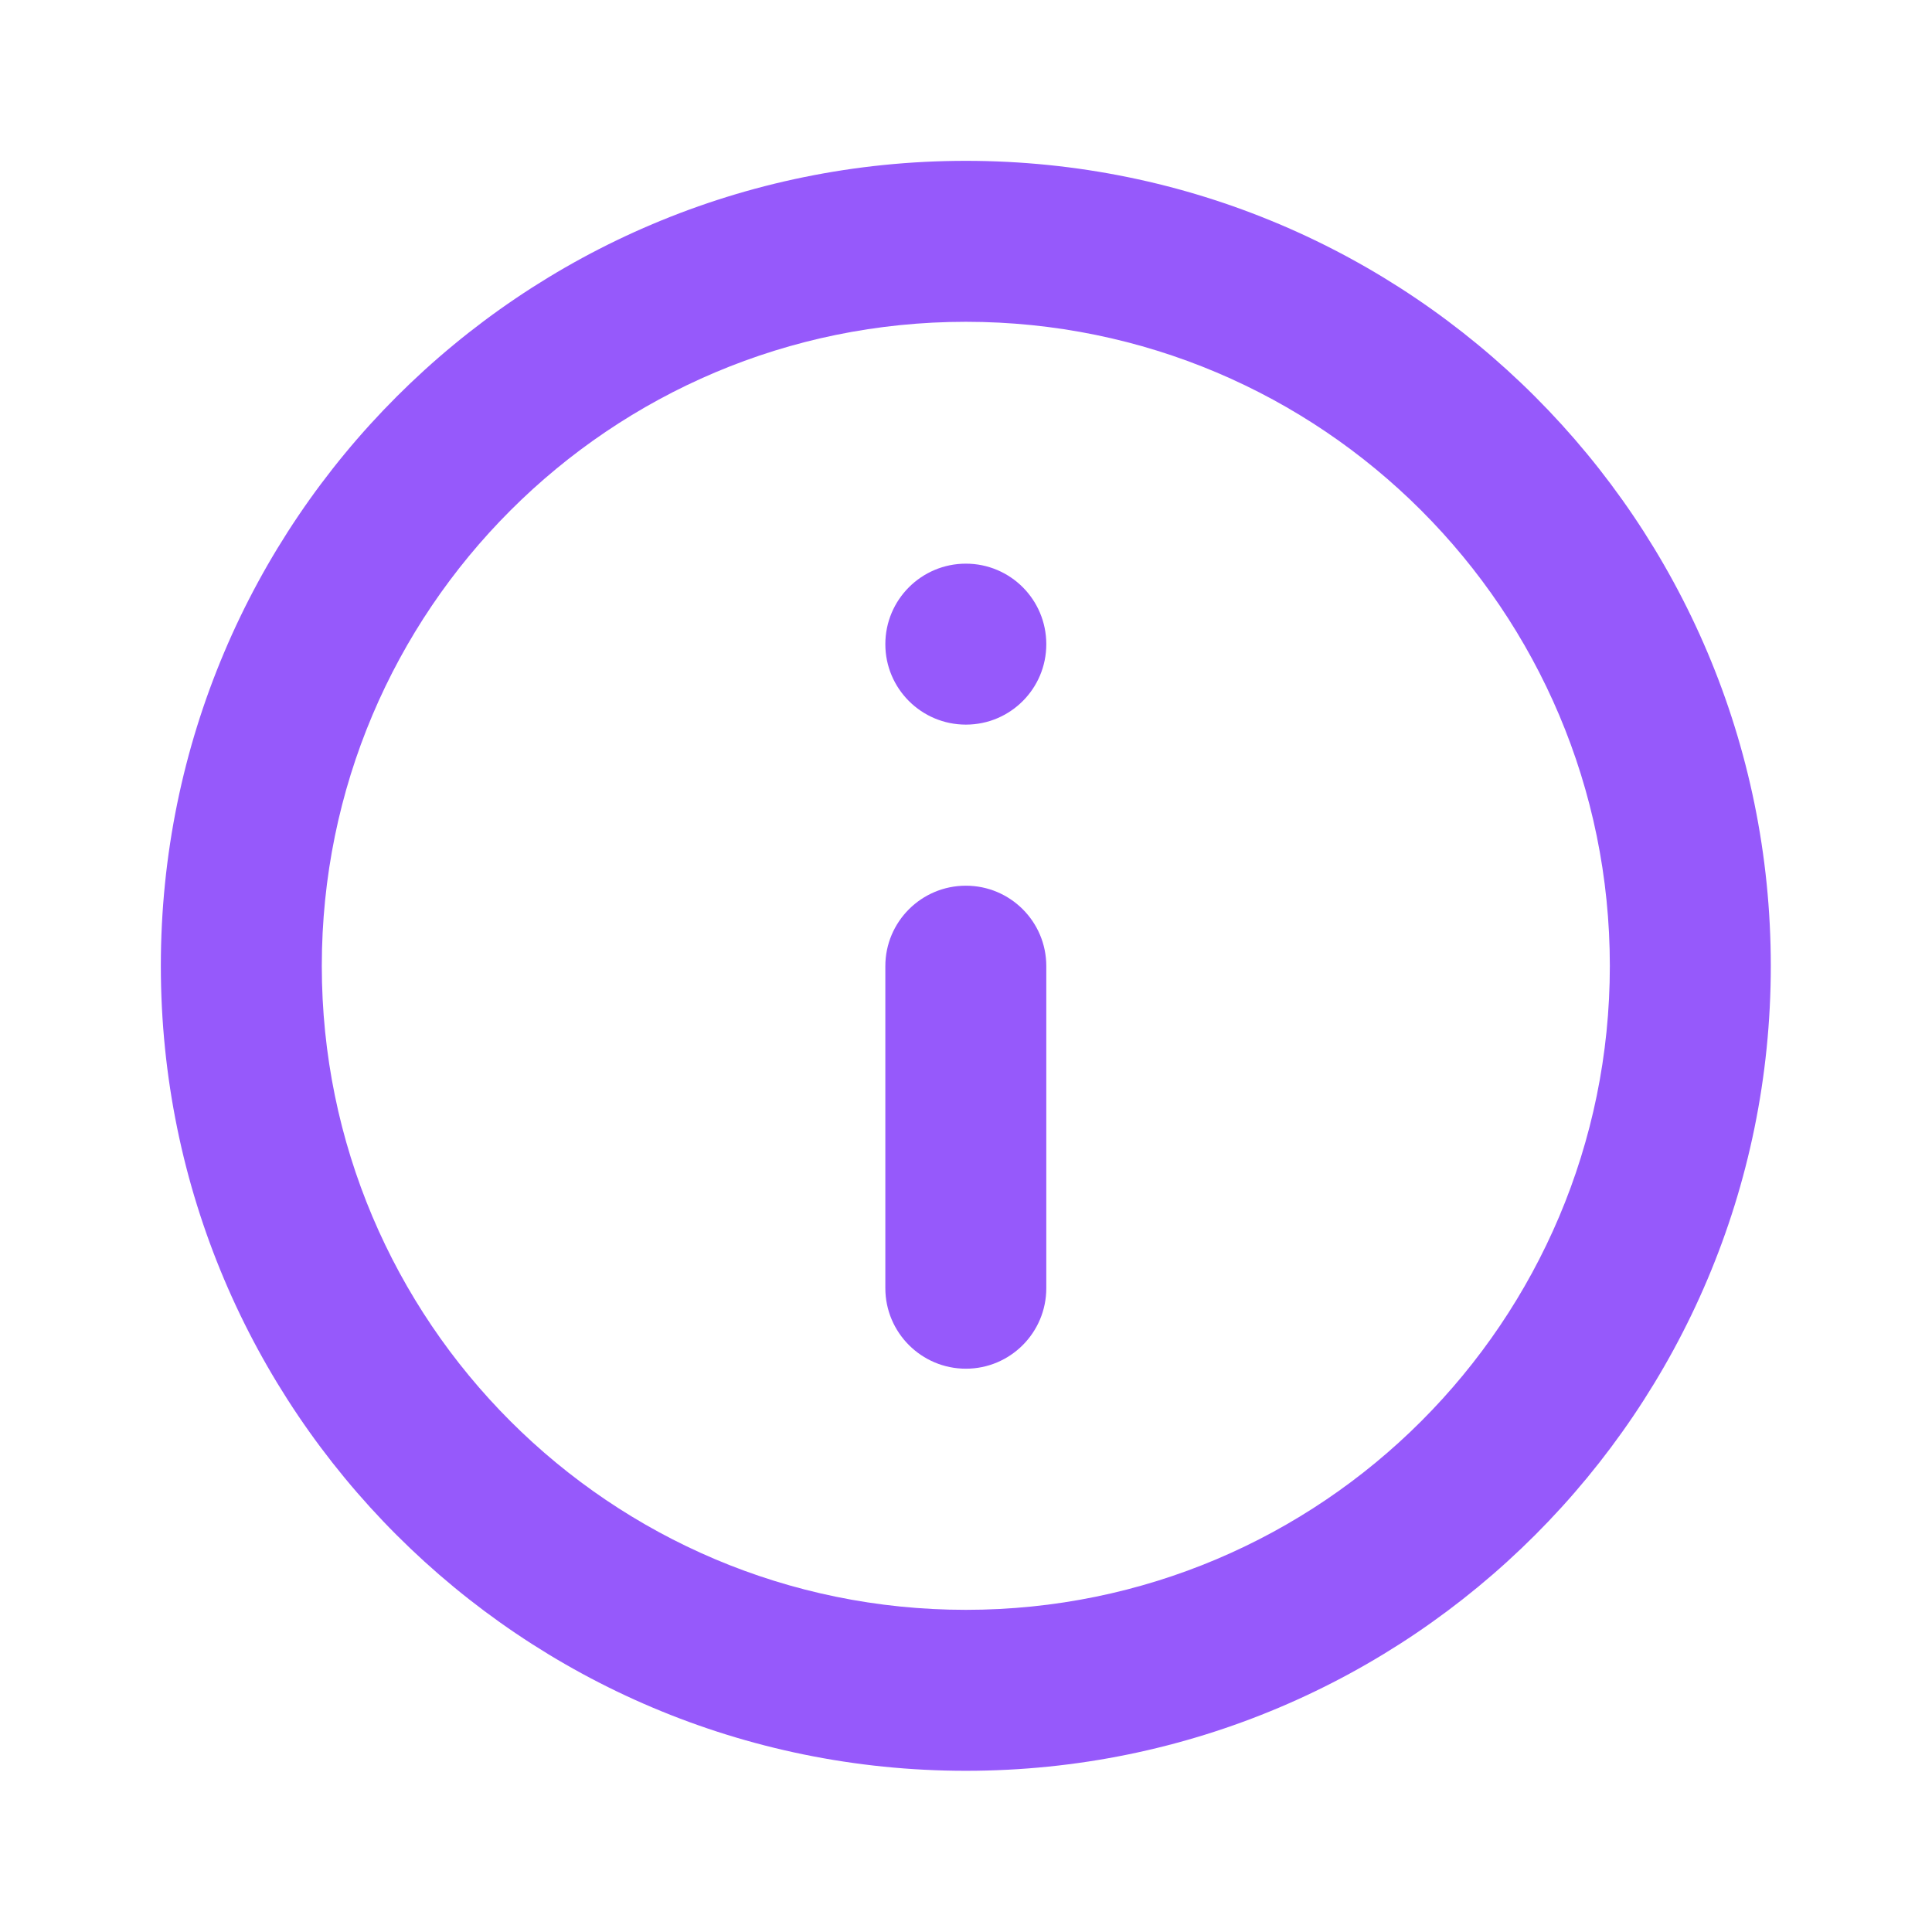 <svg width="16" height="16" viewBox="0 0 16 16" fill="none" xmlns="http://www.w3.org/2000/svg">
<path fill-rule="evenodd" clip-rule="evenodd" d="M7.999 13.332C10.944 13.332 13.332 10.944 13.332 7.999C13.332 5.053 10.944 2.665 7.999 2.665C5.053 2.665 2.665 5.053 2.665 7.999C2.665 10.944 5.053 13.332 7.999 13.332ZM7.999 14.665C11.681 14.665 14.665 11.681 14.665 7.999C14.665 4.317 11.681 1.332 7.999 1.332C4.317 1.332 1.332 4.317 1.332 7.999C1.332 11.681 4.317 14.665 7.999 14.665Z" fill="#9659FB"/>
<path fill-rule="evenodd" clip-rule="evenodd" d="M7.999 4.668C7.631 4.668 7.332 4.966 7.332 5.335C7.332 5.703 7.631 6.001 7.999 6.001C8.367 6.001 8.665 5.703 8.665 5.335C8.665 4.966 8.367 4.668 7.999 4.668ZM7.999 7.335C7.631 7.335 7.332 7.633 7.332 8.001V10.668C7.332 11.036 7.631 11.335 7.999 11.335C8.367 11.335 8.665 11.036 8.665 10.668V8.001C8.665 7.633 8.367 7.335 7.999 7.335Z" fill="#9659FB"/>
</svg>

